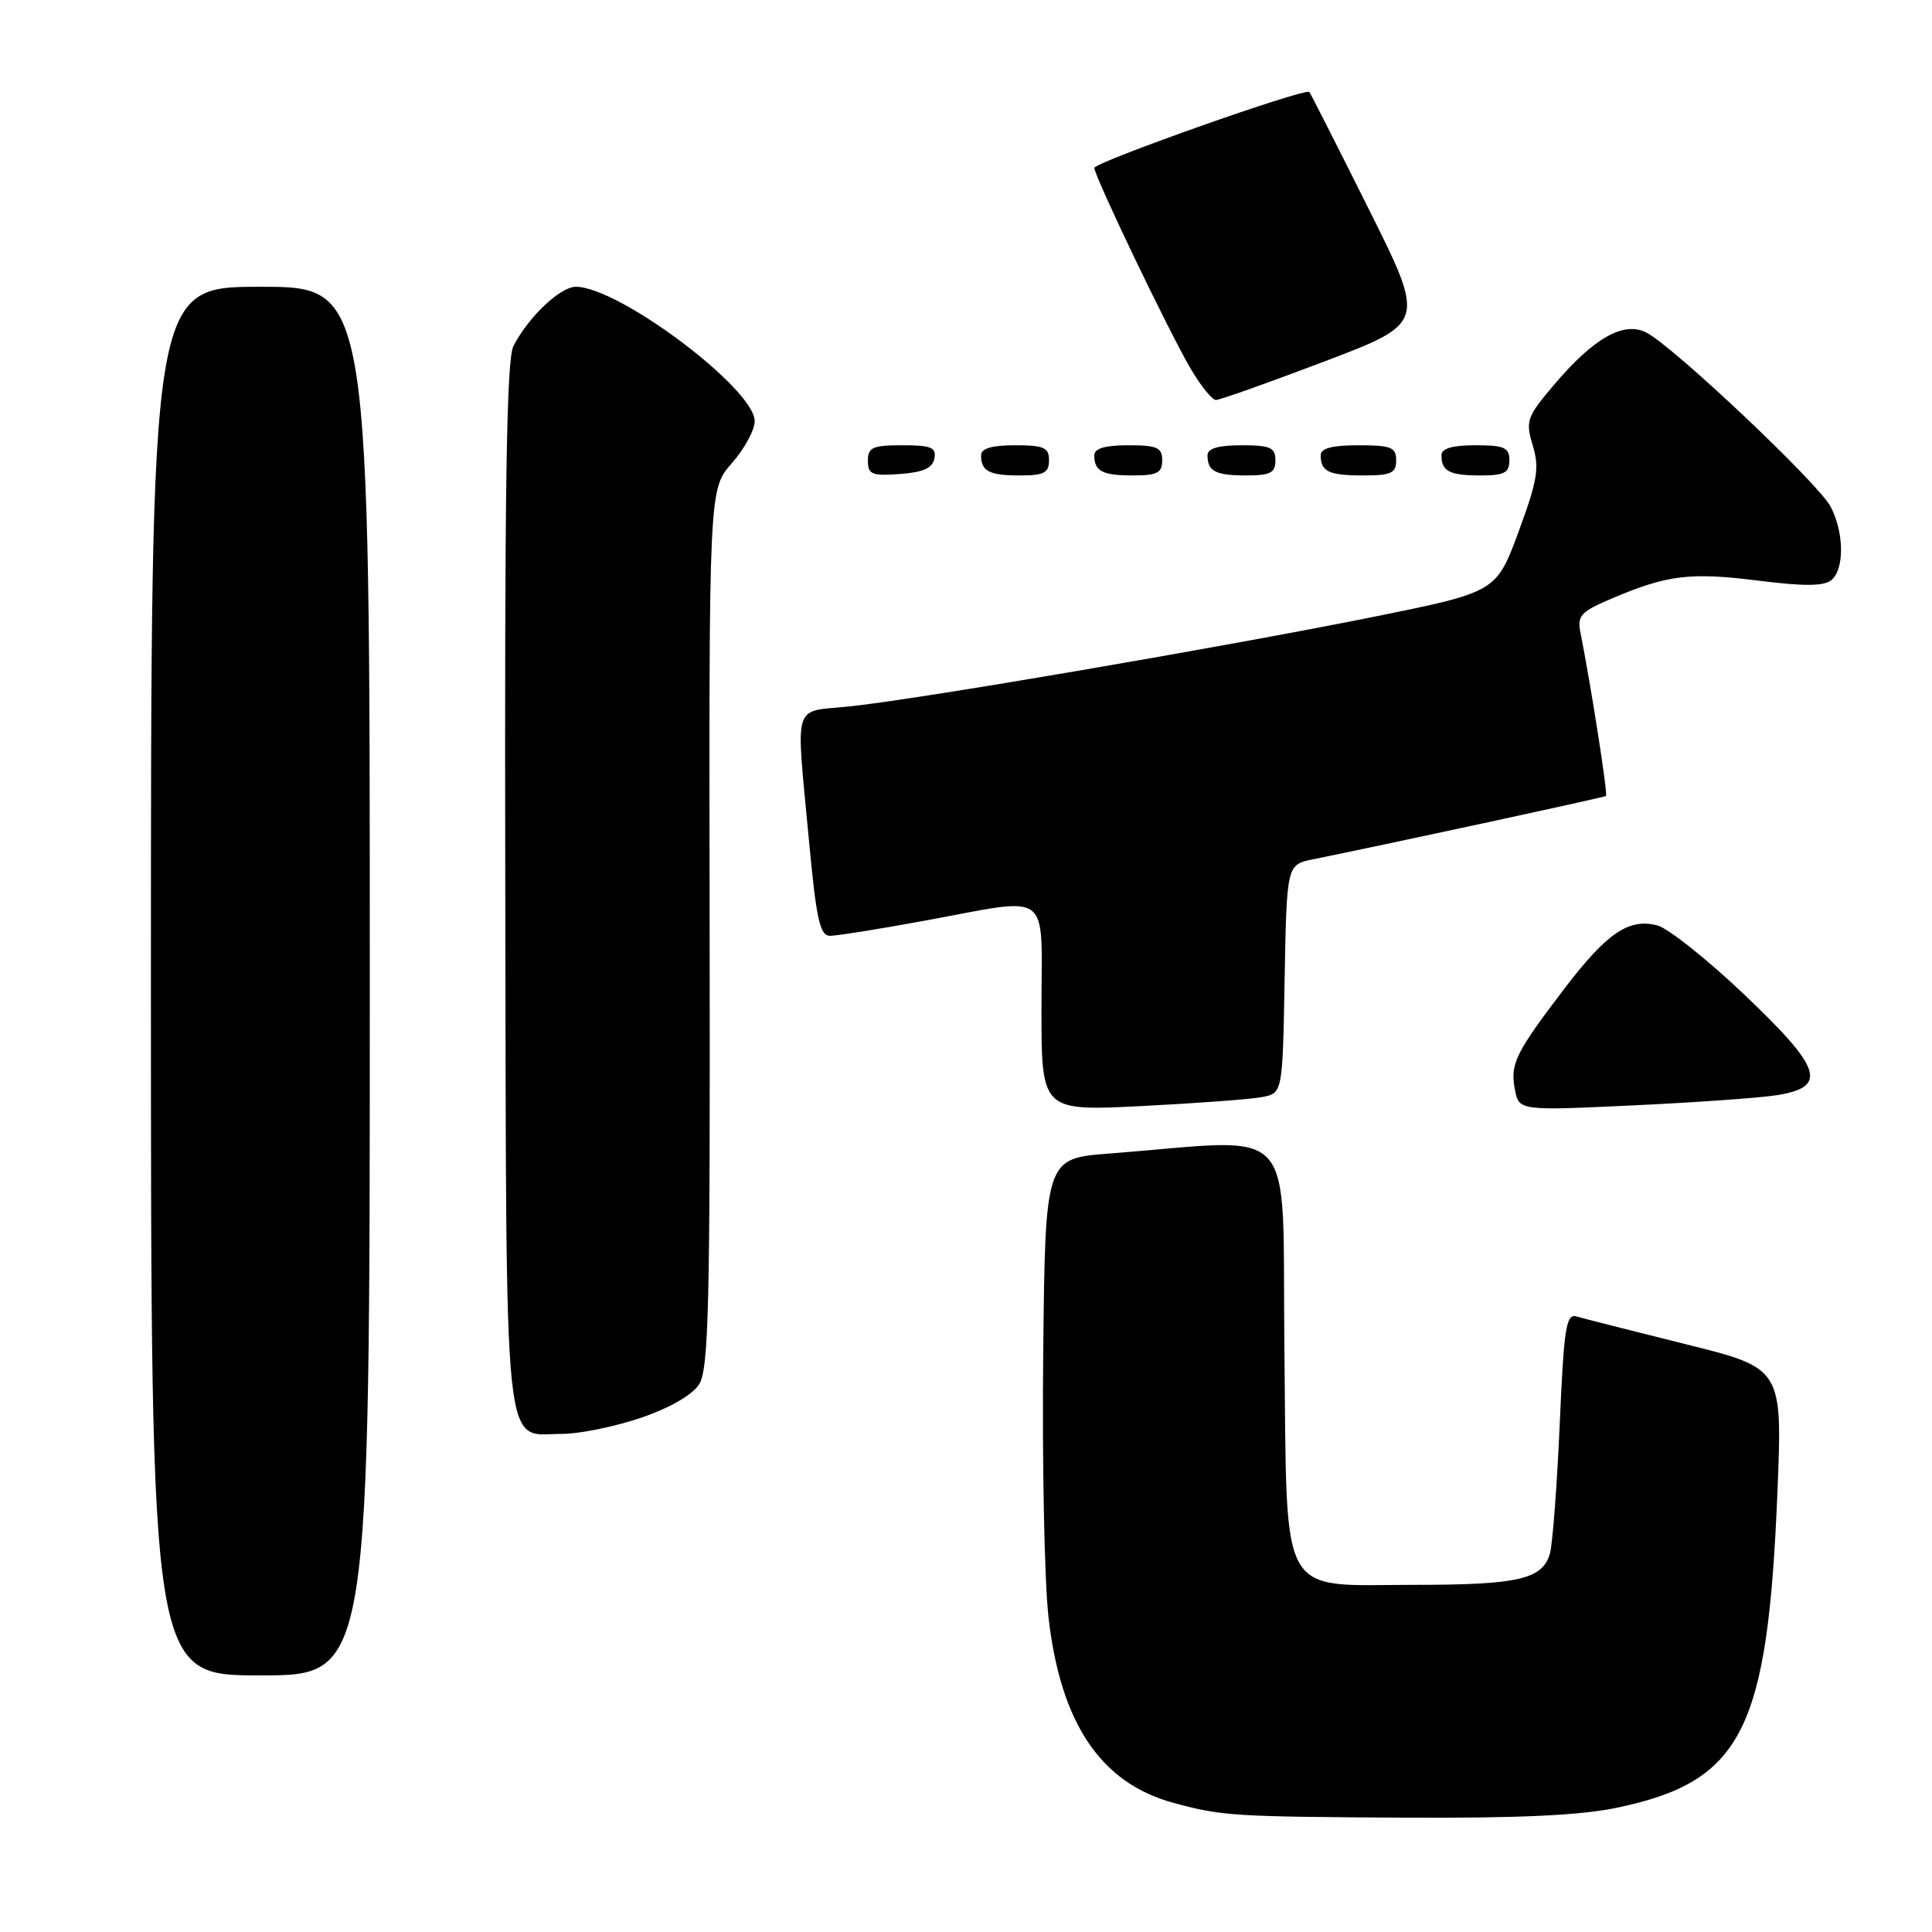 <?xml version="1.0" encoding="UTF-8" standalone="no"?>
<!DOCTYPE svg PUBLIC "-//W3C//DTD SVG 1.1//EN" "http://www.w3.org/Graphics/SVG/1.1/DTD/svg11.dtd" >
<svg xmlns="http://www.w3.org/2000/svg" xmlns:xlink="http://www.w3.org/1999/xlink" version="1.1" viewBox="0 0 256 256">
 <g >
 <path fill="currentColor"
d=" M 214.32 239.52 C 230.82 236.03 234.22 229.35 235.51 197.90 C 236.20 181.30 236.20 181.30 223.35 178.11 C 216.28 176.35 209.78 174.70 208.91 174.44 C 207.52 174.03 207.23 175.87 206.67 188.73 C 206.31 196.85 205.73 204.55 205.38 205.83 C 204.42 209.25 201.23 210.00 187.55 210.00 C 169.19 210.00 170.57 212.50 170.19 178.73 C 169.85 147.96 172.47 150.89 147.00 152.85 C 138.50 153.50 138.50 153.50 138.23 179.50 C 138.08 193.80 138.39 209.40 138.92 214.16 C 140.49 228.30 145.83 236.27 155.50 238.89 C 161.90 240.63 163.39 240.72 186.00 240.85 C 201.34 240.93 209.45 240.55 214.32 239.52 Z  M 49.00 130.00 C 49.00 38.00 49.00 38.00 34.50 38.00 C 20.00 38.00 20.00 38.00 20.00 130.00 C 20.00 222.00 20.00 222.00 34.50 222.00 C 49.00 222.00 49.00 222.00 49.00 130.00 Z  M 84.85 187.89 C 88.67 186.60 91.68 184.88 92.61 183.47 C 93.92 181.47 94.11 173.36 94.03 123.00 C 93.94 64.83 93.94 64.83 96.97 61.38 C 98.64 59.48 100.00 56.98 100.00 55.81 C 100.00 51.52 82.00 38.00 76.30 38.00 C 74.23 38.00 70.01 42.01 68.03 45.85 C 67.11 47.64 66.85 64.88 66.95 117.32 C 67.11 194.98 66.59 190.00 74.46 190.00 C 76.74 190.00 81.42 189.05 84.85 187.89 Z  M 167.22 145.37 C 169.95 144.85 169.95 144.85 170.22 129.71 C 170.50 114.57 170.50 114.57 174.00 113.86 C 185.85 111.44 212.55 105.66 212.80 105.47 C 213.07 105.26 210.79 90.70 209.43 83.89 C 208.96 81.56 209.41 81.07 213.70 79.25 C 220.97 76.17 223.98 75.81 233.02 76.94 C 239.03 77.70 241.68 77.68 242.66 76.87 C 244.41 75.41 244.37 70.62 242.57 67.14 C 241.01 64.12 221.90 46.05 218.20 44.09 C 215.19 42.50 211.19 44.75 205.88 51.03 C 202.30 55.26 202.12 55.78 203.10 59.03 C 204.00 62.00 203.73 63.65 201.21 70.48 C 198.26 78.45 198.26 78.45 181.88 81.76 C 161.99 85.76 121.43 92.70 112.50 93.61 C 104.92 94.39 105.45 92.66 107.18 111.25 C 108.17 121.86 108.64 124.00 109.99 124.00 C 110.88 124.00 116.51 123.10 122.50 122.00 C 139.62 118.86 138.00 117.65 138.00 133.61 C 138.00 147.22 138.00 147.22 151.25 146.56 C 158.54 146.19 165.73 145.66 167.22 145.37 Z  M 235.50 145.11 C 242.22 144.01 241.43 141.59 231.13 131.79 C 226.20 127.10 221.00 122.97 219.57 122.61 C 215.80 121.66 212.90 123.64 207.29 131.00 C 200.81 139.50 200.08 140.98 200.73 144.35 C 201.27 147.18 201.27 147.18 216.38 146.47 C 224.70 146.08 233.30 145.47 235.50 145.11 Z  M 123.81 60.75 C 124.09 59.29 123.39 59.00 119.57 59.00 C 115.62 59.00 115.00 59.28 115.00 61.06 C 115.00 62.86 115.53 63.08 119.24 62.81 C 122.34 62.58 123.57 62.03 123.81 60.75 Z  M 139.00 61.00 C 139.00 59.30 138.33 59.00 134.50 59.00 C 131.42 59.00 130.00 59.42 130.00 60.33 C 130.00 62.45 131.07 63.00 135.17 63.00 C 138.33 63.00 139.00 62.65 139.00 61.00 Z  M 154.00 61.00 C 154.00 59.30 153.33 59.00 149.50 59.00 C 146.42 59.00 145.00 59.42 145.00 60.33 C 145.00 62.45 146.07 63.00 150.17 63.00 C 153.33 63.00 154.00 62.65 154.00 61.00 Z  M 169.00 61.00 C 169.00 59.30 168.33 59.00 164.50 59.00 C 161.42 59.00 160.00 59.42 160.00 60.33 C 160.00 62.45 161.07 63.00 165.17 63.00 C 168.33 63.00 169.00 62.65 169.00 61.00 Z  M 185.00 61.00 C 185.00 59.27 184.33 59.00 180.00 59.00 C 176.50 59.00 175.00 59.40 175.00 60.33 C 175.00 62.49 176.08 63.00 180.67 63.00 C 184.33 63.00 185.00 62.69 185.00 61.00 Z  M 200.00 61.00 C 200.00 59.30 199.33 59.00 195.50 59.00 C 192.42 59.00 191.00 59.42 191.00 60.33 C 191.00 62.45 192.07 63.00 196.17 63.00 C 199.33 63.00 200.00 62.65 200.00 61.00 Z  M 175.48 47.90 C 188.91 42.80 188.91 42.80 181.34 27.65 C 177.18 19.32 173.65 12.36 173.49 12.19 C 172.97 11.61 145.01 21.49 145.01 22.25 C 145.00 23.33 154.77 43.72 157.71 48.75 C 159.07 51.09 160.61 53.00 161.12 53.00 C 161.64 53.00 168.10 50.70 175.48 47.90 Z "/>
</g>
</svg>